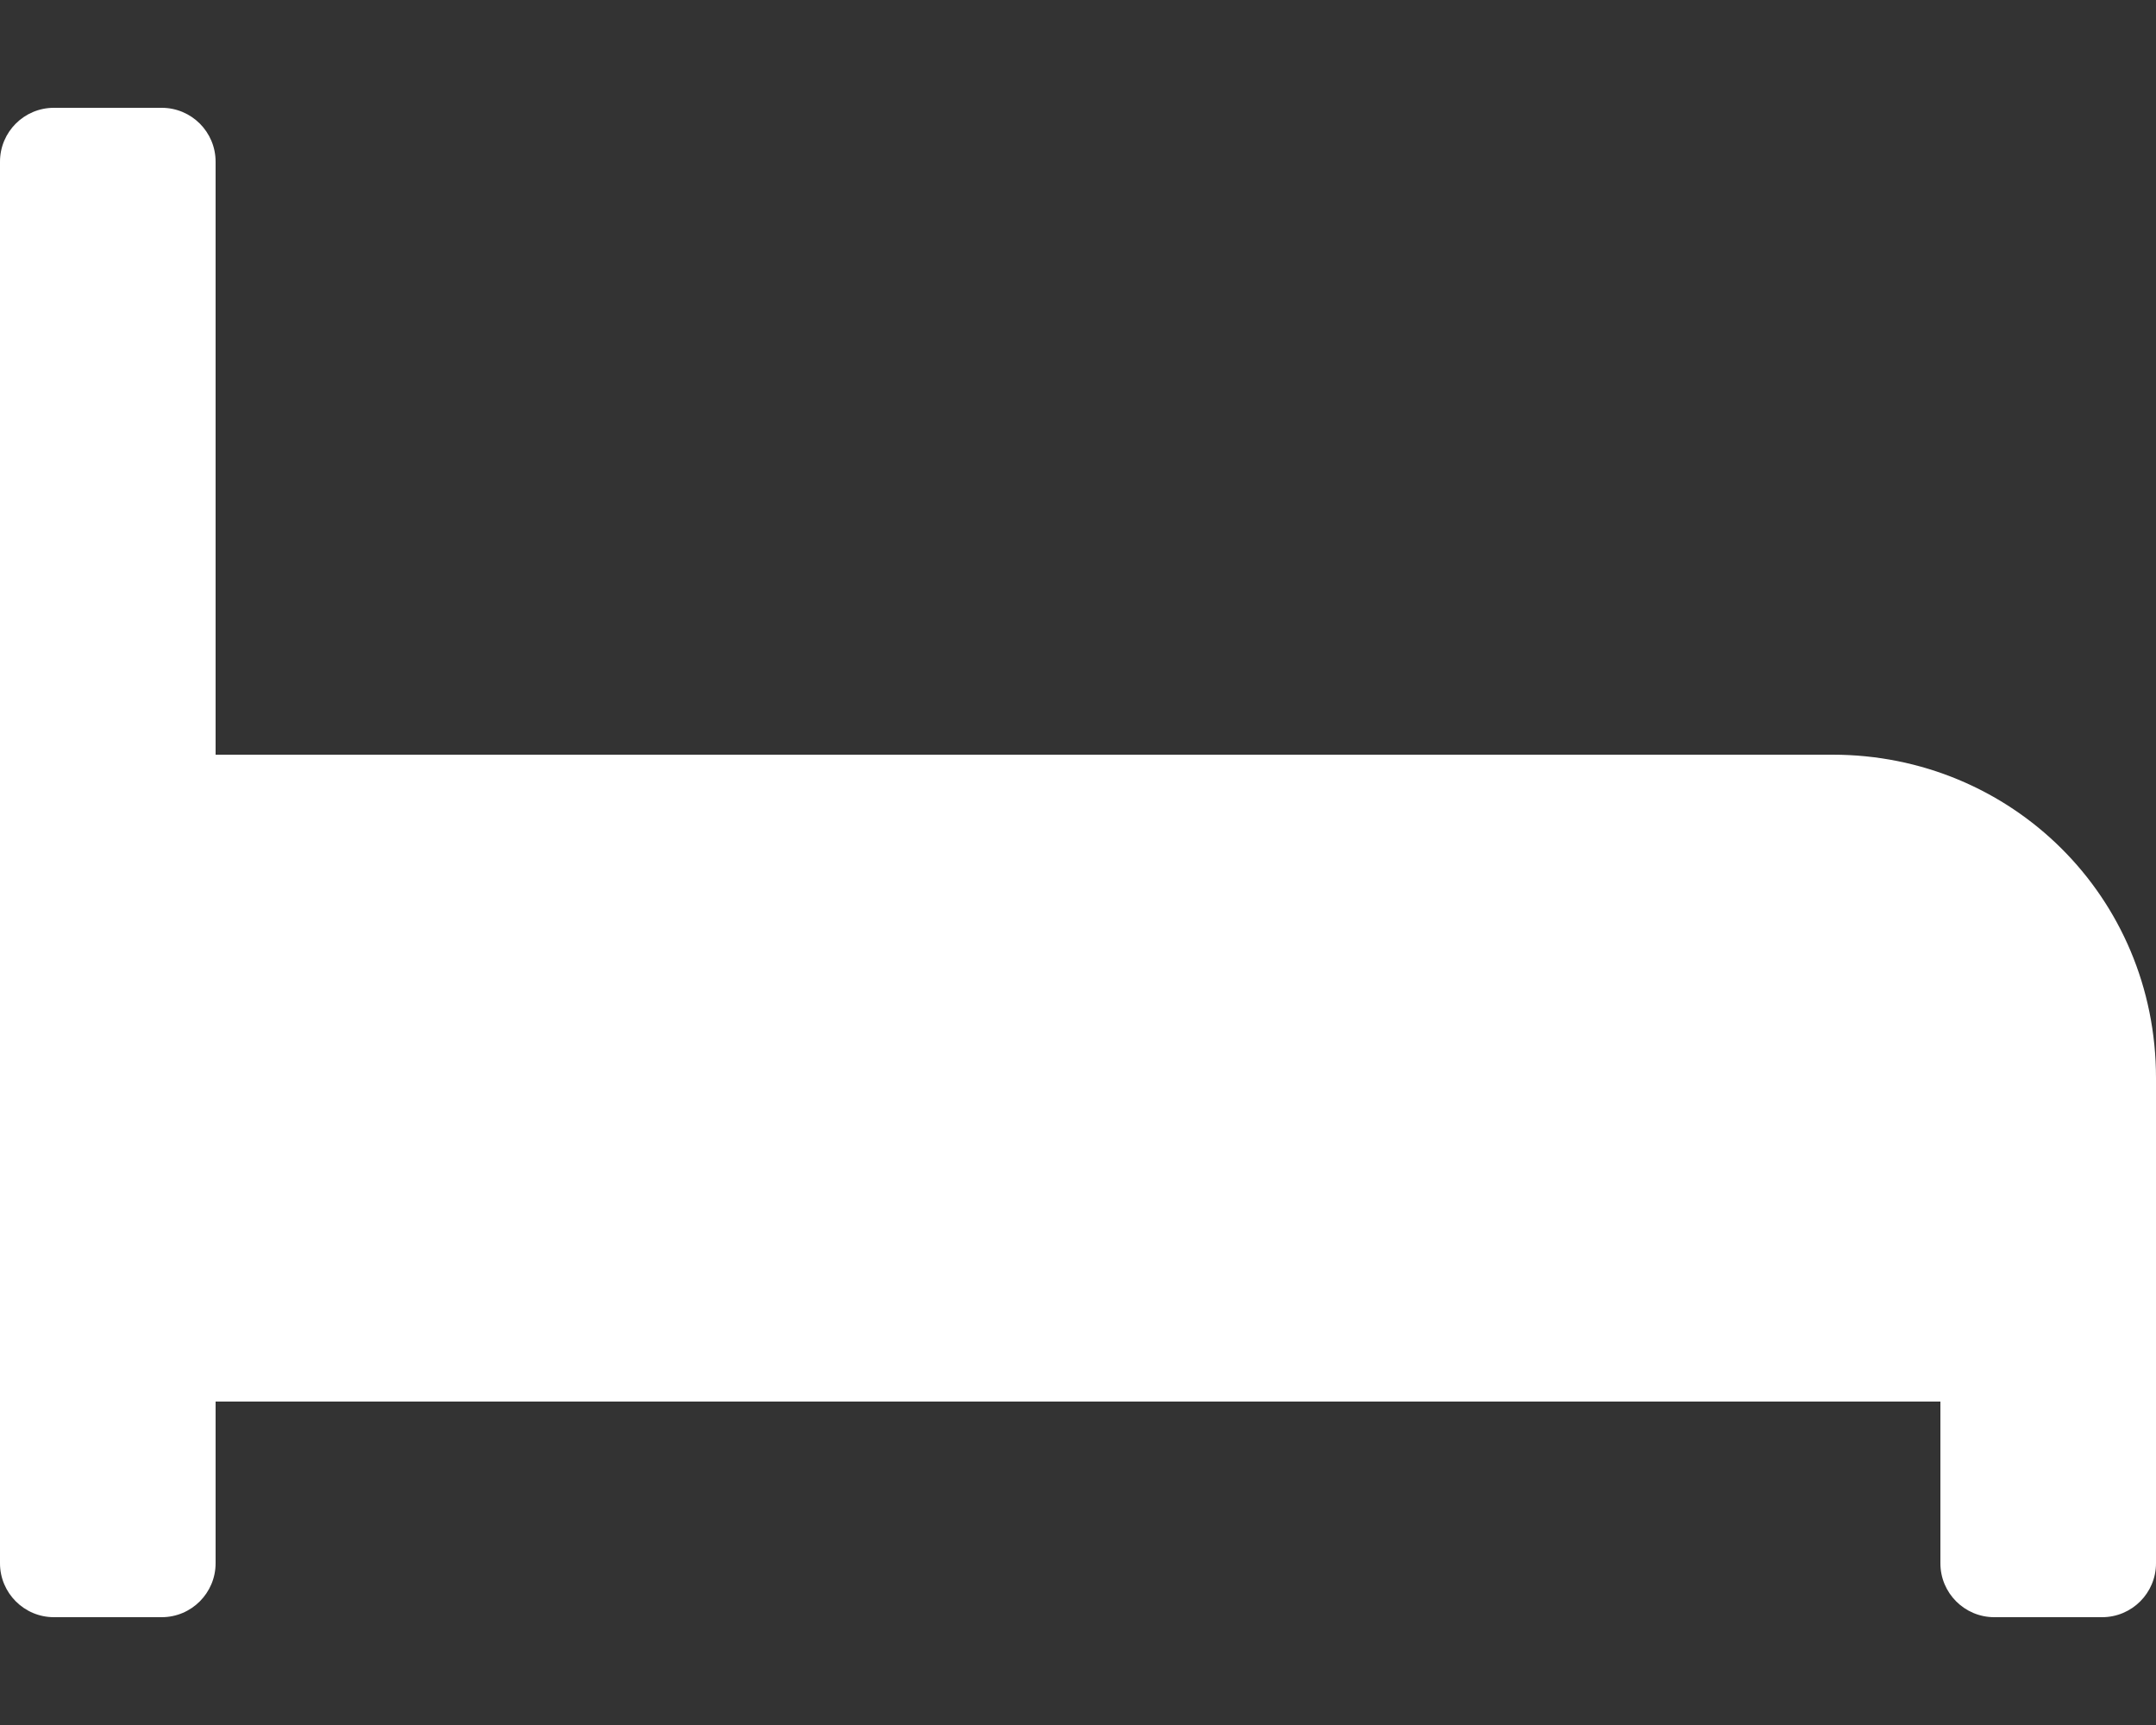 <svg xmlns="http://www.w3.org/2000/svg" viewBox="0 0 640 512"><rect x="0" y="0" width="640" height="512" fill="#333333" stroke="none"/><!--! Font Awesome Pro 6.1.1 by @fontawesome - https://fontawesome.com License - https://fontawesome.com/license (Commercial License) Copyright 2022 Fonticons, Inc. --><path fill="#ffffff" d="M640 320v144c0 8.836-7.164 16-16 16h-32c-8.836 0-16-7.164-16-16V416H64v48C64 472.8 56.84 480 48 480h-32C7.164 480 0 472.8 0 464v-416C0 39.16 7.164 32 16 32h32C56.84 32 64 39.16 64 48V224h480C597 224 640 266.1 640 320z"/></svg>